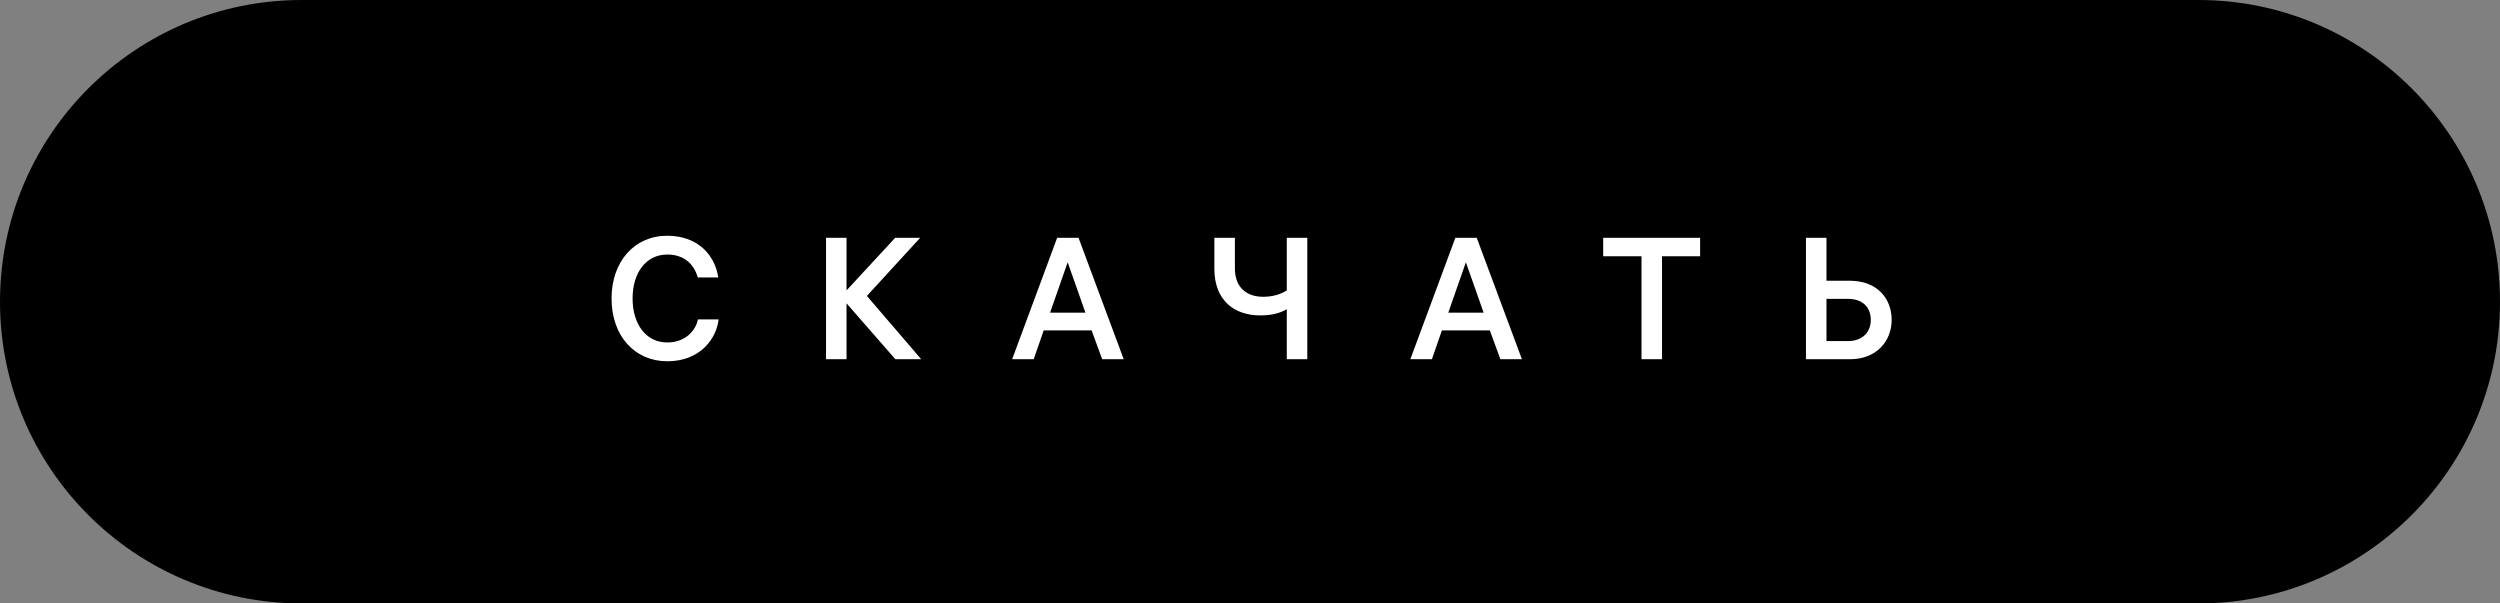 <svg width="174" height="42" viewBox="0 0 174 42" fill="none" xmlns="http://www.w3.org/2000/svg">
<rect x="0" y="0" width="174" height="42" fill="#808080" stroke="none"/>
<circle cx="153" cy="21" r="21" transform="rotate(-180 153 21)" fill="black"/>
<rect x="153" y="42" width="21" height="42" transform="rotate(-180 153 42)" fill="black"/>
<rect x="137" y="42" width="106" height="42" transform="rotate(-180 137 42)" fill="black"/>
<circle cx="21" cy="21" r="21" fill="black"/>
<rect x="21" width="21" height="42" fill="black"/>
<path d="M48.576 22.228C48.444 22.936 47.76 23.836 46.44 23.836C44.964 23.836 44.028 22.564 44.028 20.776C44.028 18.952 44.988 17.716 46.44 17.716C47.676 17.716 48.324 18.448 48.564 19.312H49.992C49.752 17.728 48.552 16.408 46.44 16.408C44.148 16.408 42.564 18.208 42.564 20.776C42.564 23.404 44.196 25.144 46.44 25.144C48.768 25.144 49.872 23.536 50.016 22.228H48.576ZM58.919 25V21.112L62.316 25H64.115L60.336 20.596L64.043 16.552H62.303L58.919 20.212V16.552H57.492V25H58.919ZM73.578 16.552L70.446 25H71.946L72.642 22.996H75.978L76.71 25H78.21L75.066 16.552H73.578ZM74.31 18.256L75.546 21.76H73.086L74.31 18.256ZM89.56 16.552V20.212C89.152 20.476 88.6 20.656 87.916 20.656C86.8 20.656 85.948 20.044 85.948 18.676V16.552H84.52V18.712C84.52 20.944 85.948 21.952 87.7 21.952C88.504 21.952 89.104 21.796 89.56 21.52V25H90.988V16.552H89.56ZM101.293 16.552L98.161 25H99.661L100.357 22.996H103.693L104.425 25H105.925L102.781 16.552H101.293ZM102.025 18.256L103.261 21.76H100.801L102.025 18.256ZM111.583 17.836H114.248V25H115.676V17.836H118.328V16.552H111.583V17.836ZM128.755 19.54H127.123V16.552H125.695V25H128.791C130.555 25 131.659 23.788 131.659 22.264C131.659 20.728 130.603 19.54 128.755 19.54ZM128.611 20.8C129.631 20.8 130.207 21.376 130.207 22.264C130.207 23.14 129.607 23.74 128.611 23.74H127.123V20.8H128.611Z" fill="#fff"/>
</svg>

